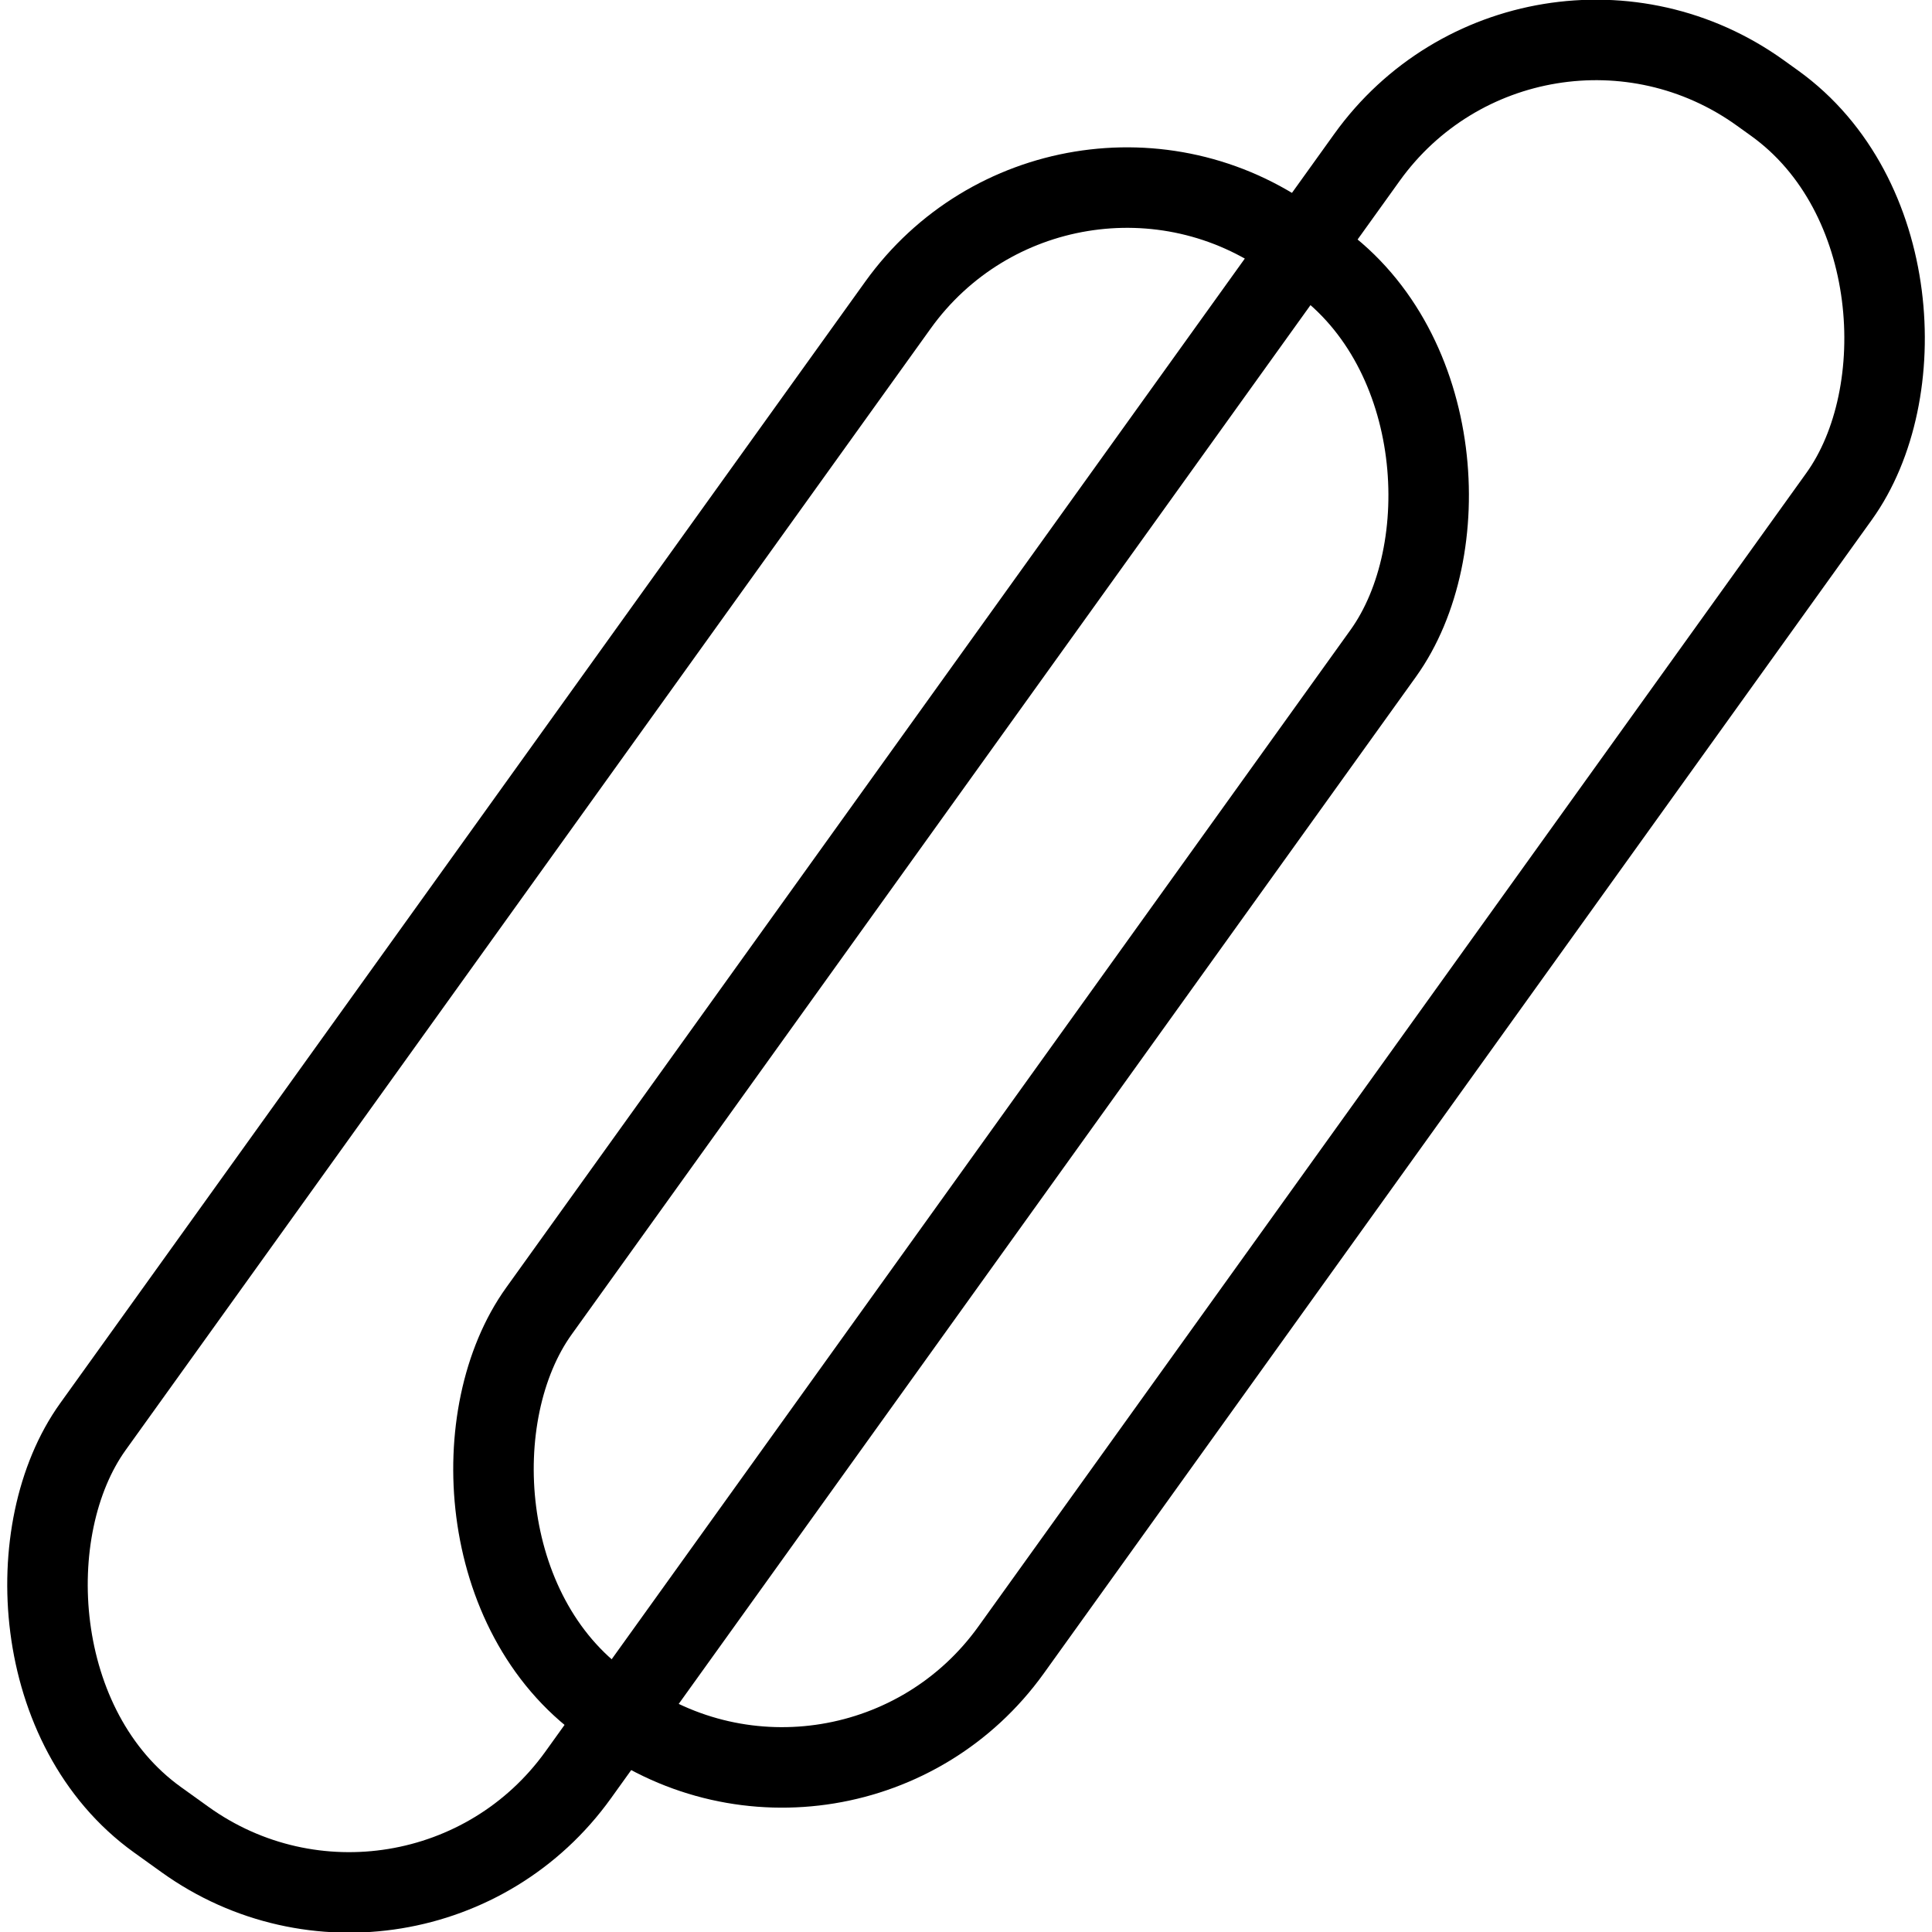 <svg id="bc323dd0-b7ff-4fc7-9871-1a88f74abb45" data-name="Layer 1" xmlns="http://www.w3.org/2000/svg" viewBox="0 0 24 24"><rect x="5.46" y="0.84" width="7.42" height="24.15" rx="3.5" transform="translate(9.25 -2.92) rotate(35.67)" fill="none" stroke="#000" stroke-miterlimit="10"/><rect x="11.16" y="-1.09" width="7.22" height="24.64" rx="3.5" transform="translate(9.32 -6.51) rotate(35.67)" fill="none" stroke="#000" stroke-miterlimit="10"/></svg>